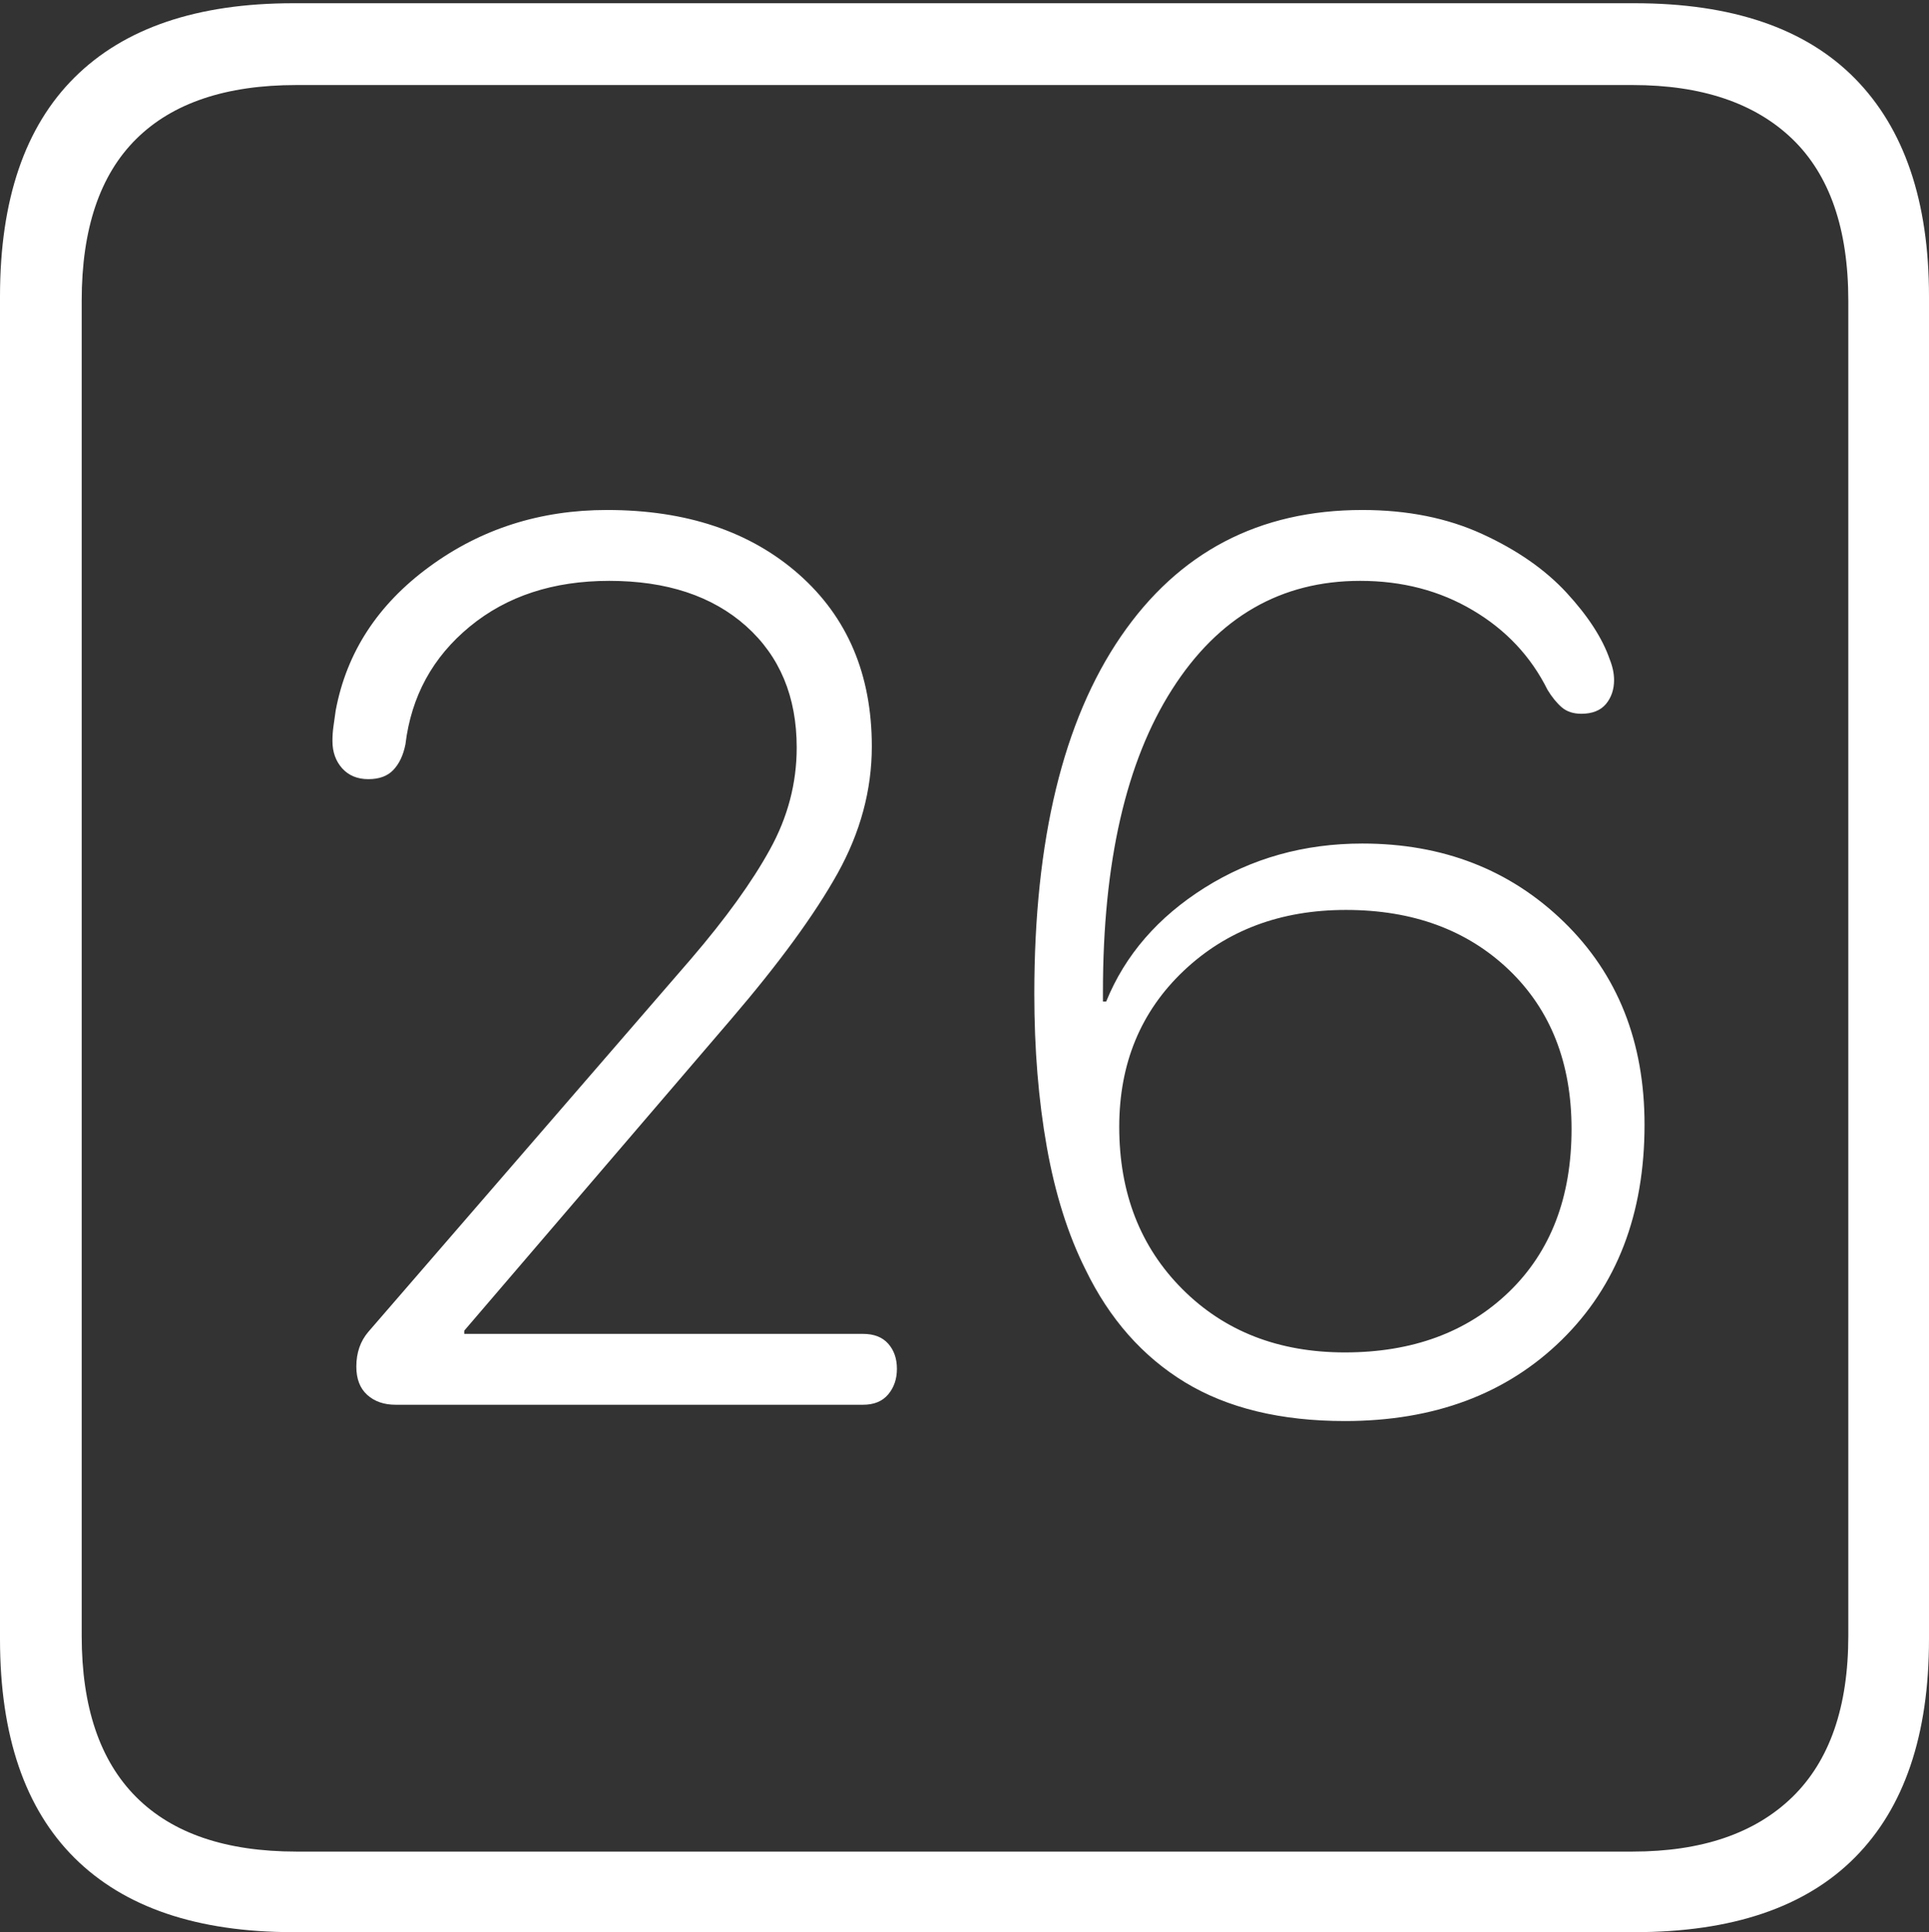 <?xml version="1.0" encoding="UTF-8"?>
<!--Generator: Apple Native CoreSVG 175-->
<!DOCTYPE svg
PUBLIC "-//W3C//DTD SVG 1.1//EN"
       "http://www.w3.org/Graphics/SVG/1.1/DTD/svg11.dtd">
<svg version="1.1" xmlns="http://www.w3.org/2000/svg" xmlns:xlink="http://www.w3.org/1999/xlink" width="17.285" height="17.314">
 <rect width="100%" height="100%" fill="#333333" stroke="none"/>
 <g>
  <rect height="17.314" opacity="0" width="17.285" x="0" y="0"/>
  <path d="M2.627 17.314L14.648 17.314Q15.957 17.314 16.621 16.645Q17.285 15.977 17.285 14.688L17.285 2.656Q17.285 1.377 16.621 0.703Q15.957 0.029 14.648 0.029L2.627 0.029Q1.338 0.029 0.669 0.693Q0 1.357 0 2.656L0 14.688Q0 15.986 0.669 16.65Q1.338 17.314 2.627 17.314ZM2.656 16.592Q1.709 16.592 1.221 16.104Q0.732 15.615 0.732 14.658L0.732 2.695Q0.732 1.729 1.221 1.245Q1.709 0.762 2.656 0.762L14.629 0.762Q15.557 0.762 16.06 1.245Q16.562 1.729 16.562 2.695L16.562 14.658Q16.562 15.615 16.06 16.104Q15.557 16.592 14.629 16.592ZM3.545 12.588L7.734 12.588Q7.881 12.588 7.959 12.495Q8.037 12.402 8.037 12.266Q8.037 12.129 7.959 12.041Q7.881 11.953 7.734 11.953L4.16 11.953L4.16 11.924L6.553 9.131Q7.197 8.379 7.505 7.827Q7.812 7.275 7.812 6.689Q7.812 5.723 7.158 5.146Q6.504 4.57 5.439 4.57Q4.541 4.57 3.848 5.078Q3.154 5.586 3.008 6.367Q2.998 6.445 2.988 6.509Q2.979 6.572 2.979 6.641Q2.979 6.787 3.066 6.885Q3.154 6.982 3.301 6.982Q3.447 6.982 3.525 6.899Q3.604 6.816 3.633 6.67Q3.711 6.025 4.209 5.615Q4.707 5.205 5.459 5.205Q6.23 5.205 6.685 5.61Q7.139 6.016 7.139 6.699Q7.139 7.178 6.899 7.612Q6.66 8.047 6.191 8.594L3.301 11.934Q3.193 12.06 3.193 12.246Q3.193 12.412 3.291 12.5Q3.389 12.588 3.545 12.588ZM12.051 12.734Q13.252 12.734 13.994 12.007Q14.736 11.279 14.736 10.078Q14.736 8.965 14.014 8.262Q13.291 7.559 12.207 7.559Q11.426 7.559 10.796 7.954Q10.166 8.35 9.912 8.975L9.883 8.975Q9.883 8.955 9.883 8.936Q9.883 8.916 9.883 8.887Q9.883 7.148 10.503 6.177Q11.123 5.205 12.188 5.205Q12.754 5.205 13.198 5.469Q13.643 5.732 13.867 6.182Q13.926 6.279 13.994 6.338Q14.062 6.396 14.17 6.396Q14.316 6.396 14.39 6.309Q14.463 6.221 14.463 6.094Q14.463 6.006 14.424 5.908Q14.326 5.625 14.038 5.312Q13.75 5 13.281 4.785Q12.812 4.57 12.207 4.57Q10.82 4.57 10.044 5.703Q9.268 6.836 9.268 8.906Q9.268 9.648 9.38 10.278Q9.492 10.908 9.727 11.377Q10.049 12.041 10.62 12.388Q11.191 12.734 12.051 12.734ZM12.051 12.119Q11.162 12.119 10.596 11.553Q10.029 10.986 10.029 10.098Q10.029 9.248 10.605 8.701Q11.182 8.154 12.06 8.154Q12.959 8.154 13.521 8.691Q14.082 9.229 14.082 10.117Q14.082 11.035 13.521 11.577Q12.959 12.119 12.051 12.119Z" fill="#ffffff"/>
 </g>
</svg>
